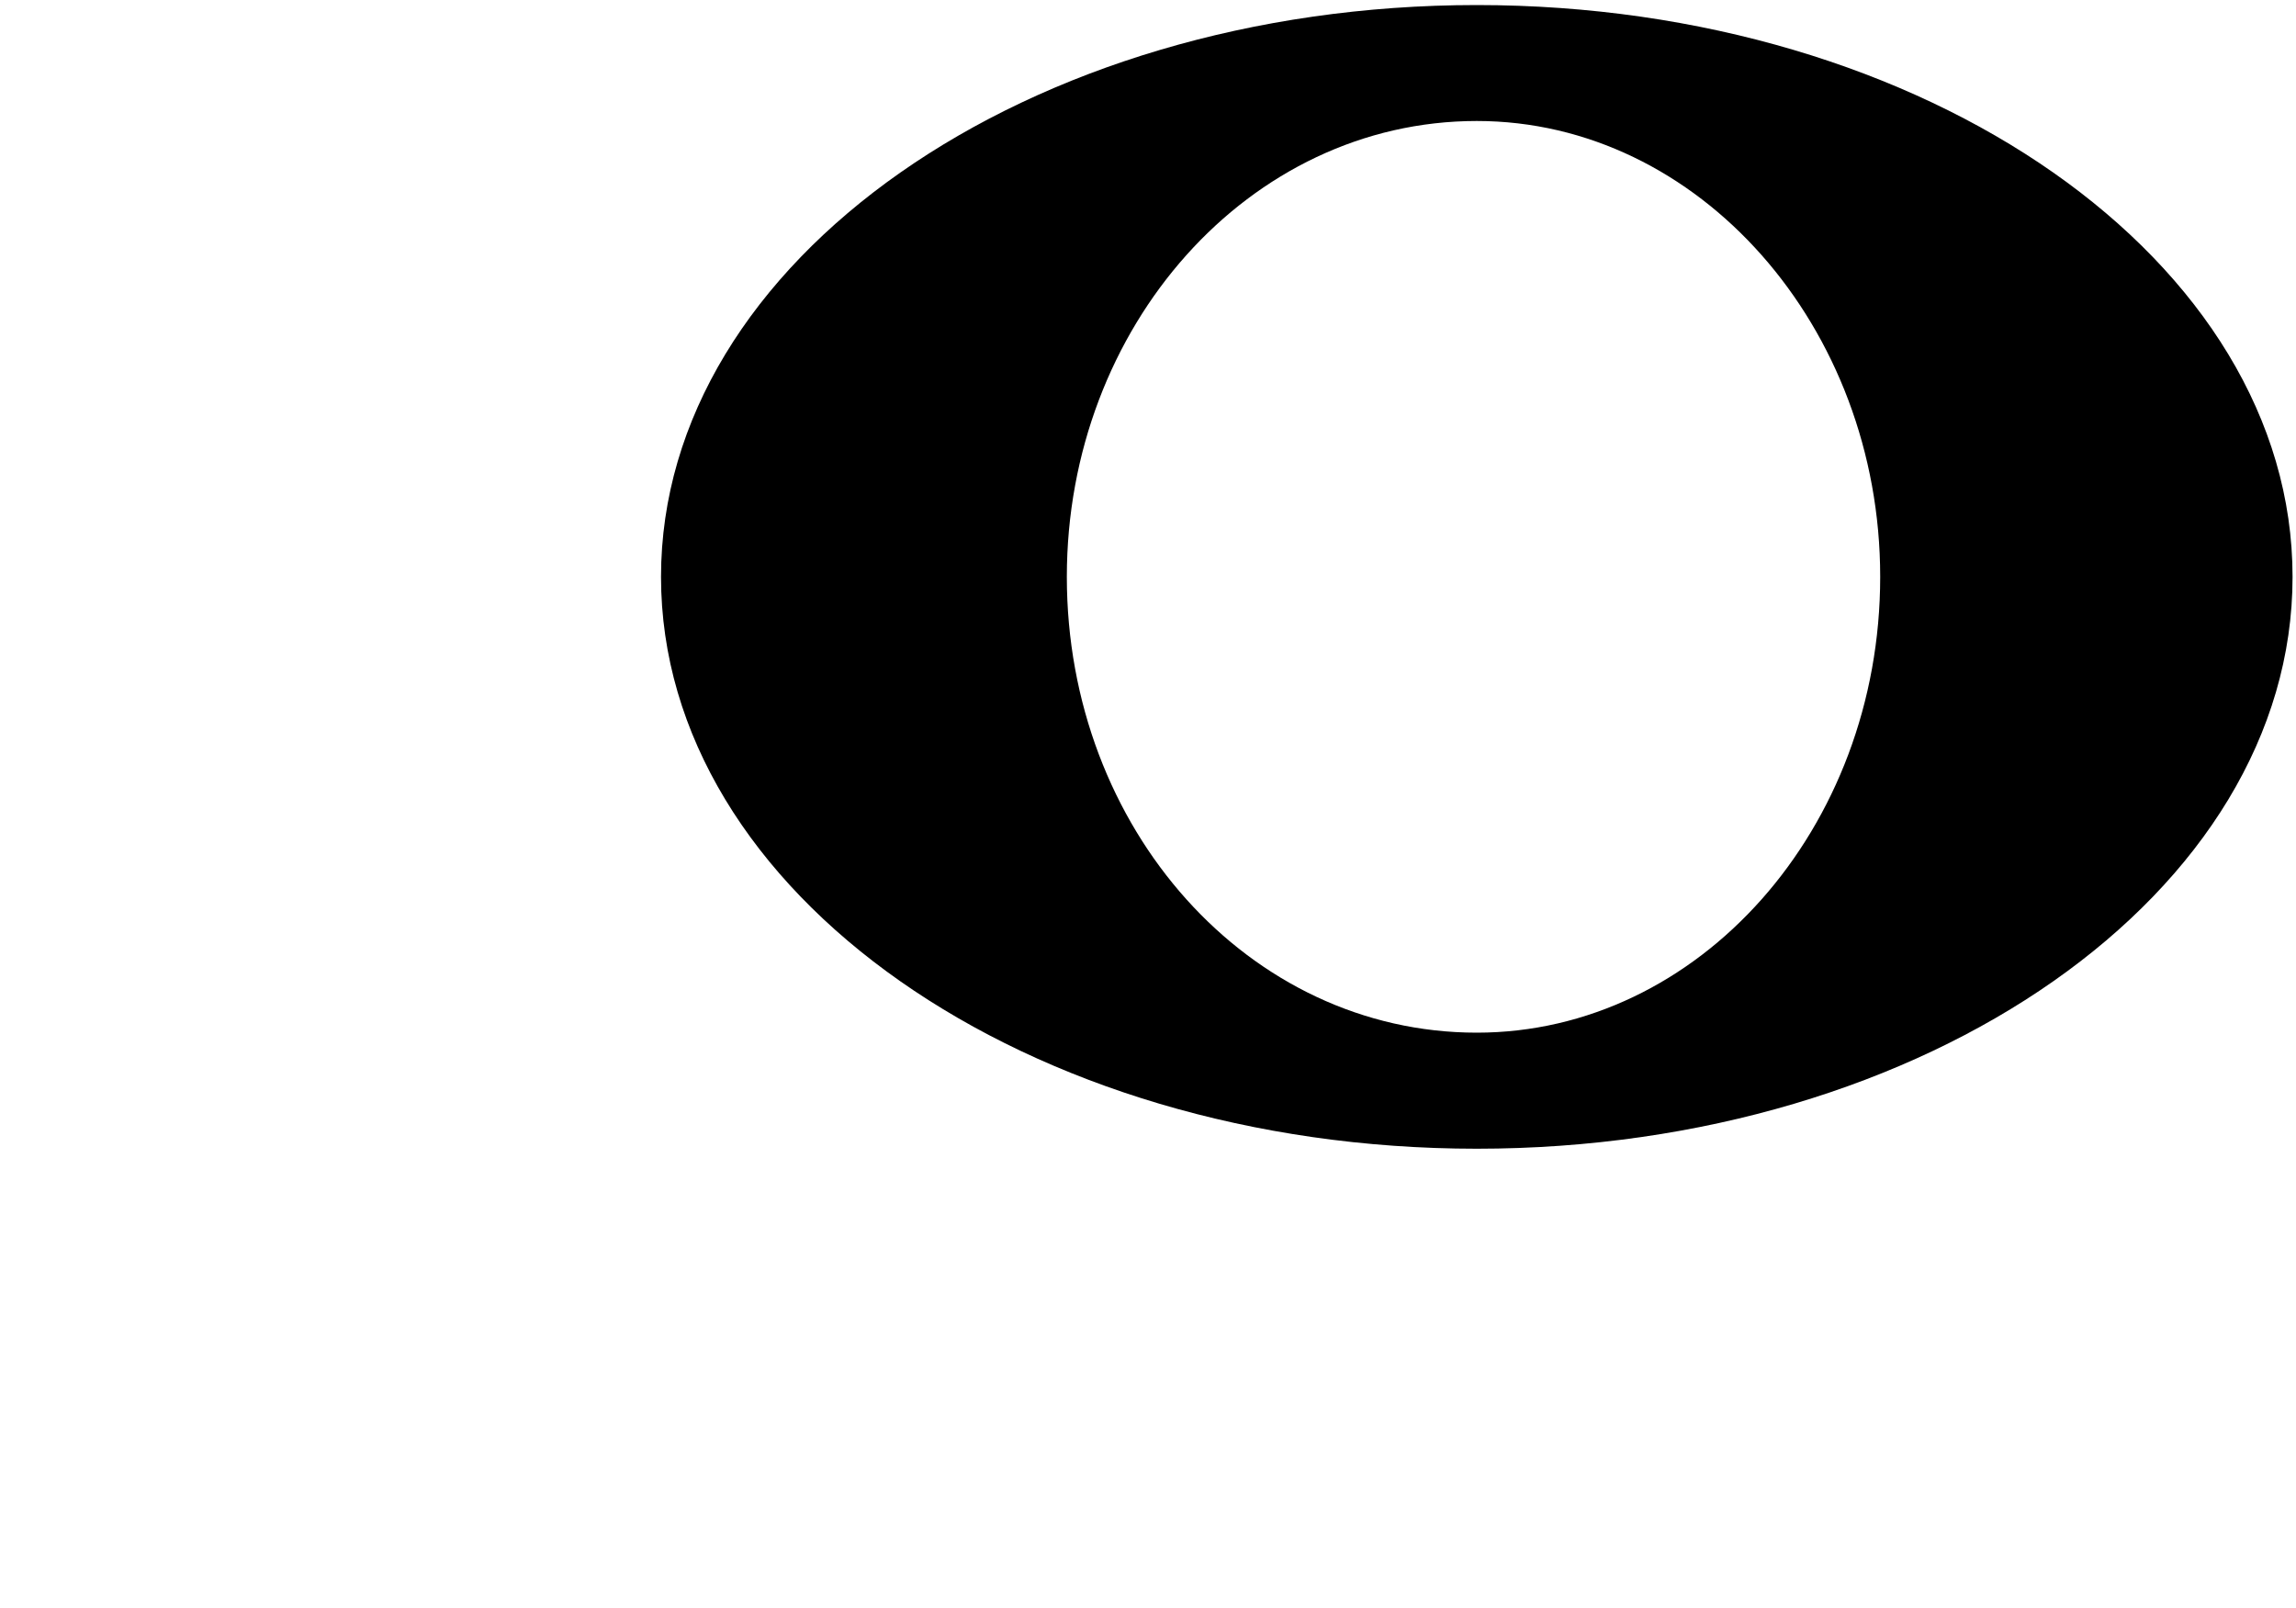 <svg id="Ebene_1" data-name="Ebene 1" xmlns="http://www.w3.org/2000/svg" viewBox="0 0 200 140.1">
  <defs>
    <style>
      .cls-1 {
        fill: none;
      }
    </style>
  </defs>
  <title>LT4</title>
  <g>
    <rect class="cls-1" width="200" height="140.1"/>
    <path d="M128.86,90.11C109,90.11,93.15,72.35,93.15,50.4c0-21.77,15.85-39.71,35.71-39.71C148.19,10.69,164,28.63,164,50.4,164,72.35,148.19,90.11,128.86,90.11Zm0,10.11c39.18,0,71.06-22.3,71.06-49.82S168,.59,128.86.59,57.8,22.89,57.8,50.4,89.67,100.22,128.86,100.22Z" transform="translate(-0.22 -0.15)"/>
  </g>
</svg>
